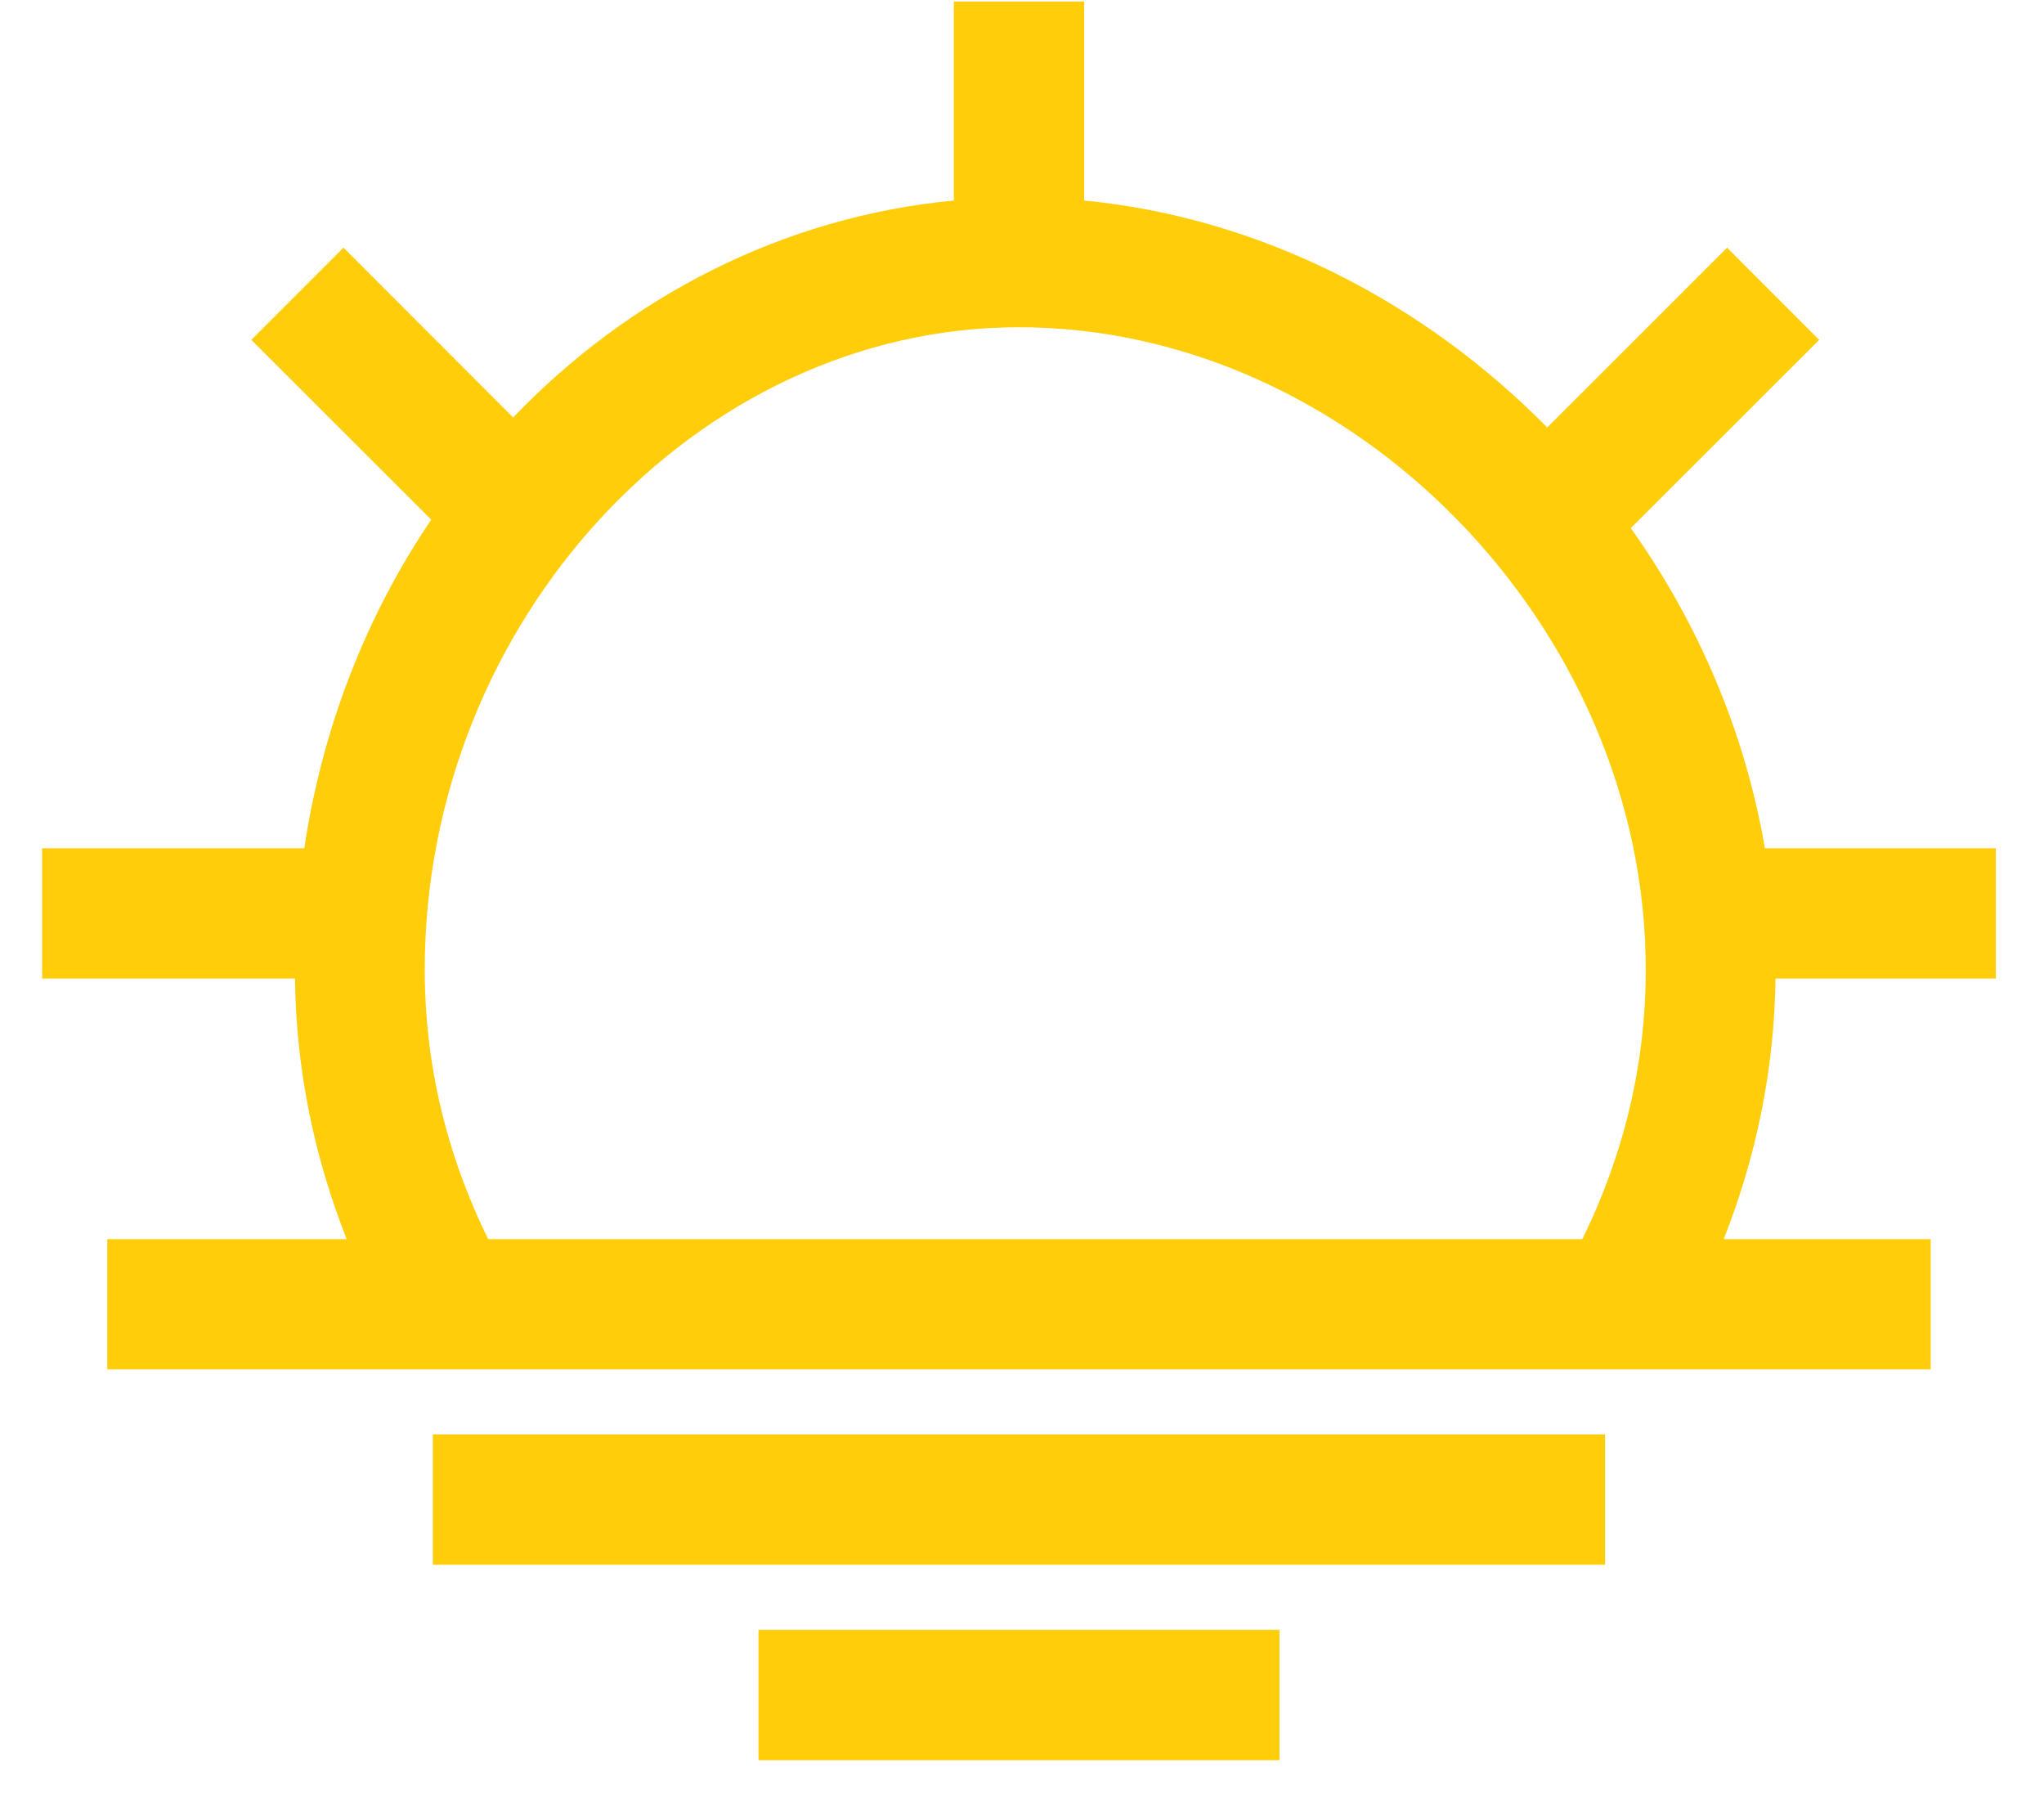 <?xml version="1.0" encoding="UTF-8"?>
<svg width="25px" height="22px" viewBox="0 0 25 22" version="1.1" xmlns="http://www.w3.org/2000/svg" xmlns:xlink="http://www.w3.org/1999/xlink">
    <!-- Generator: Sketch 64 (93537) - https://sketch.com -->
    <title>icon_ri</title>
    <desc>Created with Sketch.</desc>
    <g id="4培训系统" stroke="none" stroke-width="1" fill="none" fill-rule="evenodd">
        <g id="4.26我的学分备份" transform="translate(-448, -150)" fill="#FFCD09" fill-rule="nonzero">
            <g id="编组-4" transform="translate(356.5, 149)">
                <g id="icon_ri" transform="translate(92, 1)">
                    <path d="M4.794,17.542 L19.132,17.542 L19.132,19.135 L4.794,19.135 L4.794,17.542 Z M8.777,19.931 L15.149,19.931 L15.149,21.525 L8.777,21.525 L8.777,19.931 Z M23.911,11.967 L23.911,10.373 L21.086,10.373 C20.843,8.951 20.27,7.616 19.446,6.458 L21.75,4.156 L20.624,3.029 L18.424,5.228 C16.912,3.693 14.916,2.661 12.76,2.452 L12.76,0.019 L11.166,0.019 L11.166,2.452 C9.077,2.651 7.196,3.625 5.776,5.105 L3.701,3.029 L2.574,4.156 L4.774,6.355 C3.984,7.524 3.443,8.891 3.222,10.373 L0.015,10.373 L0.015,11.967 L3.108,11.967 C3.121,13.064 3.337,14.131 3.74,15.153 L0.812,15.153 L0.812,16.745 L23.114,16.745 L23.114,15.153 L20.583,15.153 C20.986,14.131 21.202,13.064 21.216,11.967 L23.911,11.967 L23.911,11.967 Z M5.471,15.153 C4.957,14.11 4.695,13.001 4.695,11.856 C4.695,7.599 8.023,4.002 11.963,4.002 C16.047,4.002 19.629,7.672 19.629,11.856 C19.629,13.002 19.367,14.11 18.853,15.153 L5.471,15.153 Z" id="形状"></path>
                </g>
            </g>
        </g>
    </g>
</svg>